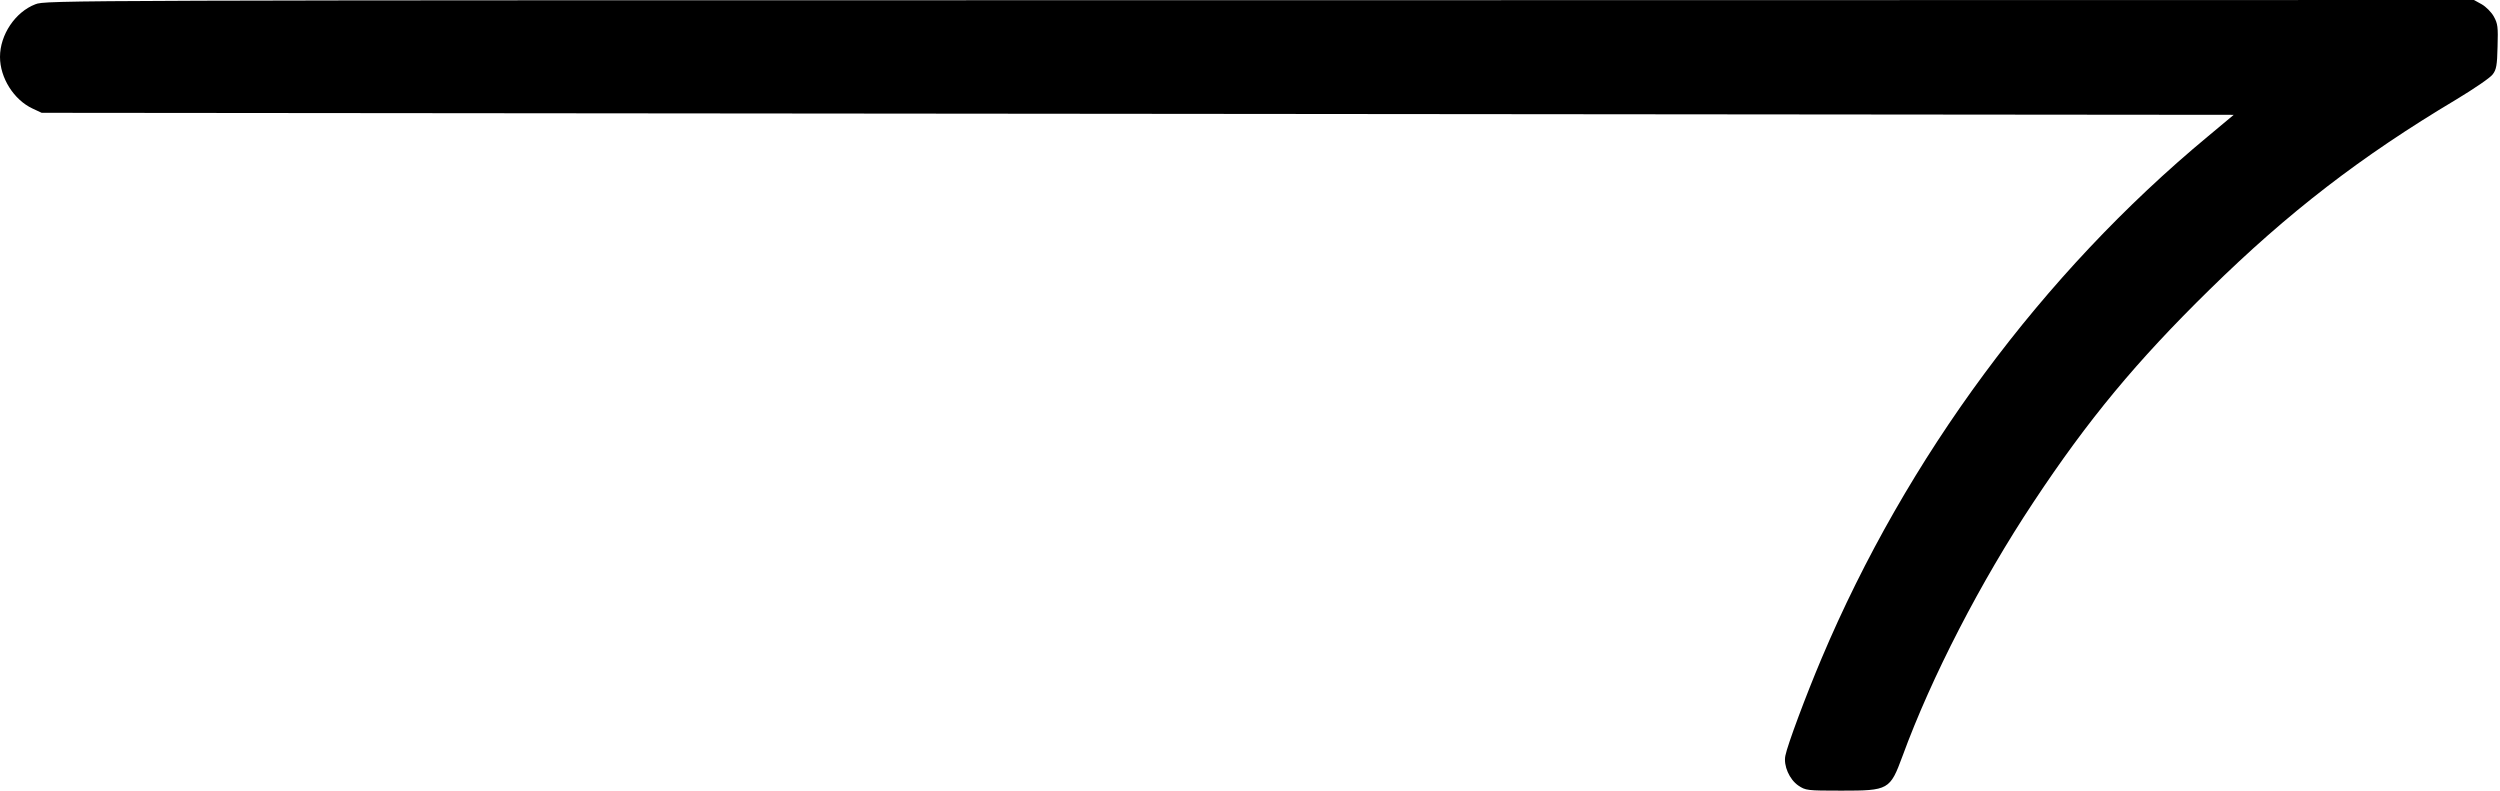 <?xml version="1.0" standalone="no"?>
<!DOCTYPE svg PUBLIC "-//W3C//DTD SVG 20010904//EN"
 "http://www.w3.org/TR/2001/REC-SVG-20010904/DTD/svg10.dtd">
<svg version="1.0" xmlns="http://www.w3.org/2000/svg"
 width="1230pt" height="389pt" viewBox="0 0 1230 389"
 preserveAspectRatio="xMidYMid meet">
<g transform="translate(0,389) scale(0.1,-0.1)"
fill="#000000" stroke="none">
<path d="M174 3869 c-99 -38 -174 -150 -174 -259 0 -103 68 -211 160 -254 l45
-21 5393 -5 5392 -5 -127 -106 c-816 -677 -1483 -1579 -1901 -2569 -77 -182
-168 -426 -178 -478 -10 -49 20 -117 64 -147 36 -24 42 -25 212 -25 232 0 239
4 300 169 143 391 386 861 645 1251 268 405 506 692 866 1045 387 380 744 655
1213 935 88 53 169 108 180 124 18 23 22 45 24 136 3 98 1 113 -18 148 -12 22
-39 49 -60 61 l-38 21 -5973 -1 c-5926 0 -5974 0 -6025 -20z"/>
</g>
</svg>
